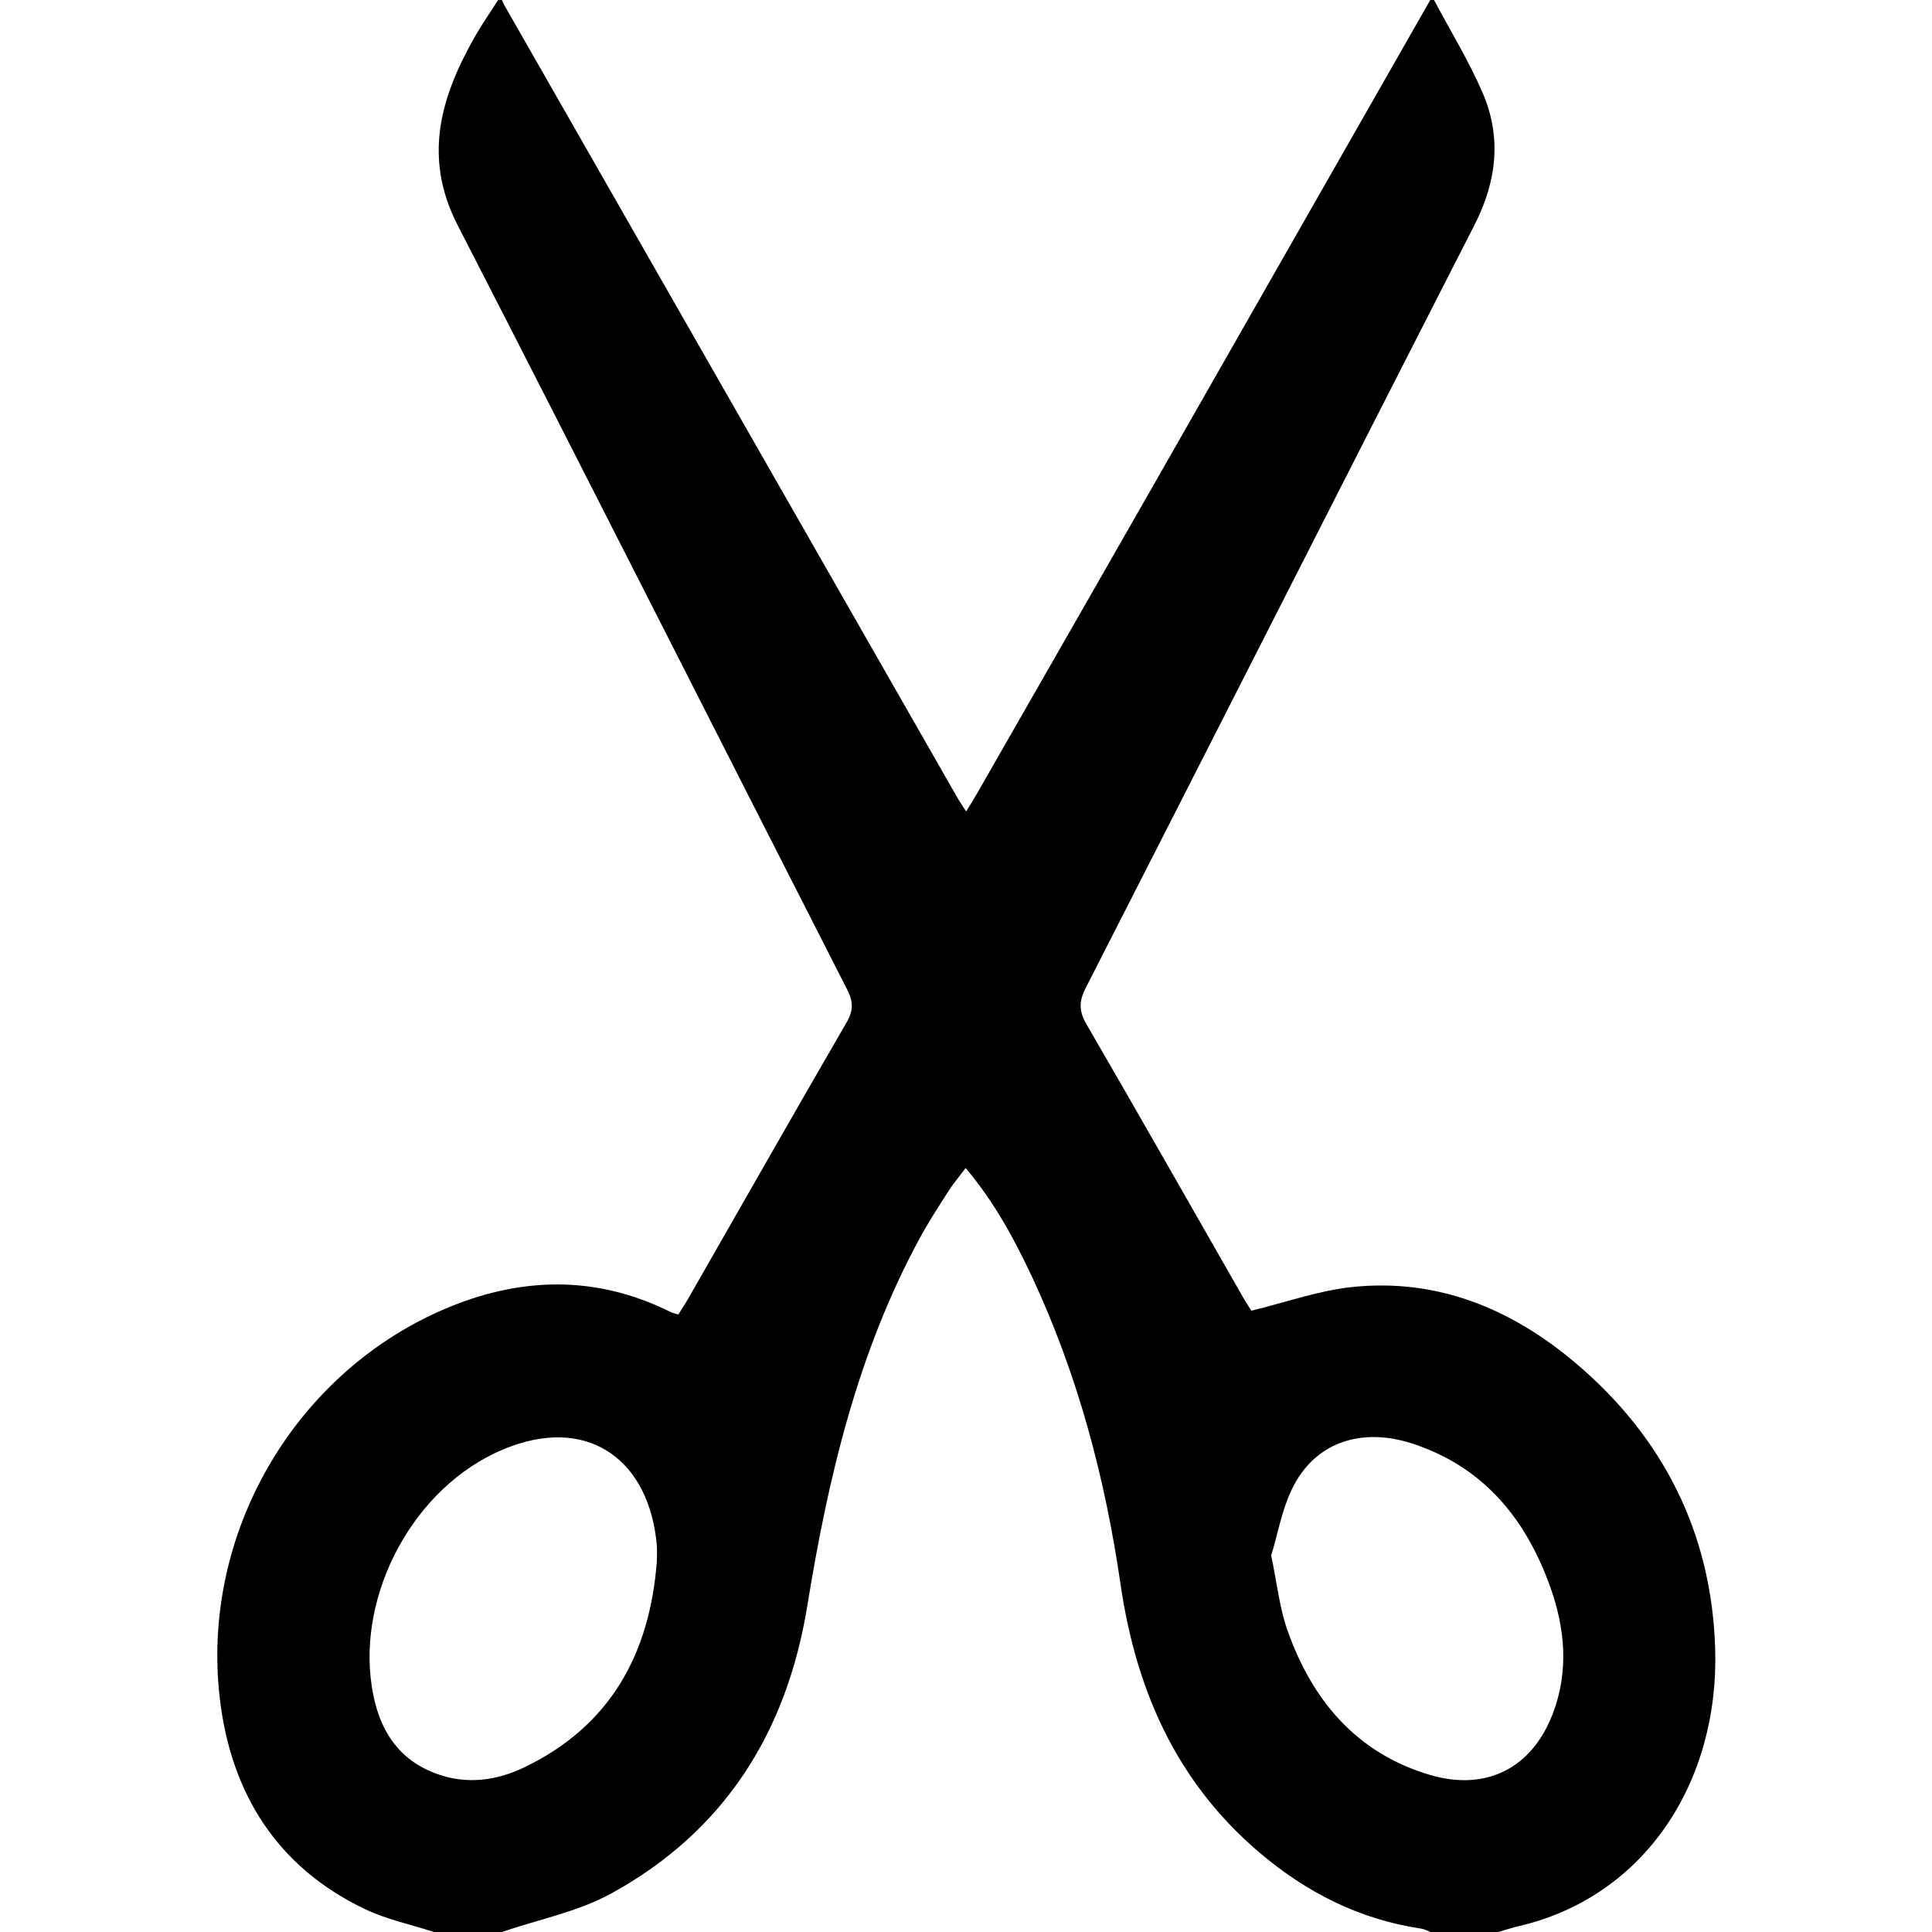 <?xml version="1.0" encoding="UTF-8"?><svg id="Layer_1" xmlns="http://www.w3.org/2000/svg" viewBox="0 0 2000 2000"><path d="M449.257,2000c-23.812-7.719-48.822-12.924-71.226-23.597-91.37-43.53-138.843-120.046-150.43-217.629-20.148-169.683,76.097-335.84,231.019-402.974,78.32-33.939,157.344-36.546,235.464,2.324,2.223,1.106,4.76,1.58,8.144,2.668,3.55-5.719,7.094-11.053,10.268-16.598,54.56-95.304,108.837-190.771,163.891-285.789,7.087-12.231,7.048-21.397,.69-33.86-134.576-263.775-268.037-528.121-403.355-791.513-35.875-69.829-17.826-131.855,17.097-193.758,7.602-13.475,16.531-26.202,24.849-39.274h3.907c.8,1.732,1.474,3.536,2.418,5.187,156.278,273.43,312.573,546.851,468.899,820.254,2.446,4.277,5.289,8.328,9.276,14.562,4.759-7.855,8.467-13.69,11.899-19.684,60.66-105.947,121.367-211.868,181.902-317.887C1289.574,334.992,1385.059,167.481,1480.594,0c1.302,0,2.604,0,3.907,0,16.929,31.923,35.997,62.923,50.27,95.992,19.945,46.214,14.667,91.773-8.441,136.973-134.508,263.096-268.047,526.688-402.444,789.841-7.084,13.87-7.03,23.922,.784,37.389,54.46,93.866,108.026,188.25,161.93,282.439,3.501,6.117,7.424,11.993,8.804,14.209,36.128-8.783,69.433-20.767,103.63-24.436,88.48-9.494,165.253,22.238,231.657,78.306,91.107,76.925,141.074,176.197,144.842,295.55,4.383,138.792-73.039,257.153-202.82,287.56-7.345,1.721-14.536,4.102-21.799,6.176h-70.318c-2.99-1.169-5.888-2.961-8.983-3.417-64.288-9.458-119.836-37.787-168.685-79.533-85.34-72.93-127.085-167.883-143.022-277.496-16.018-110.167-44.463-217.369-91.987-318.713-18.399-39.234-39.123-77.109-68.274-111.696-6.75,8.975-12.639,15.878-17.487,23.447-10.16,15.862-20.49,31.683-29.494,48.206-64.946,119.191-95.407,249.007-116.941,381.543-21.279,130.966-85.759,233.608-203.162,297.897-34.556,18.923-75.154,26.814-112.984,39.761h-70.318Zm230.698-383.393c0-5.857,.46-11.755-.069-17.563-7.812-85.77-68.003-131.727-150.093-102.076-95.446,34.475-156.232,143.353-146.143,239.235,4.655,44.243,21.897,83.266,68.664,100.154,31.203,11.267,62.011,6.912,90.745-6.947,88.758-42.81,129.555-117.257,136.895-212.802Zm635.96-6.318c6.207,29.466,8.682,54.351,16.785,77.244,25.562,72.224,70.888,126.848,146.852,149.642,58.696,17.613,106.465-6.517,128.11-63.721,16.37-43.264,12.546-87.143-2.502-129.681-25.039-70.782-68.875-124.978-142.629-149.235-52.155-17.153-98.979-2.09-122.851,42.545-12.427,23.236-16.769,50.795-23.766,73.205Z"/></svg>